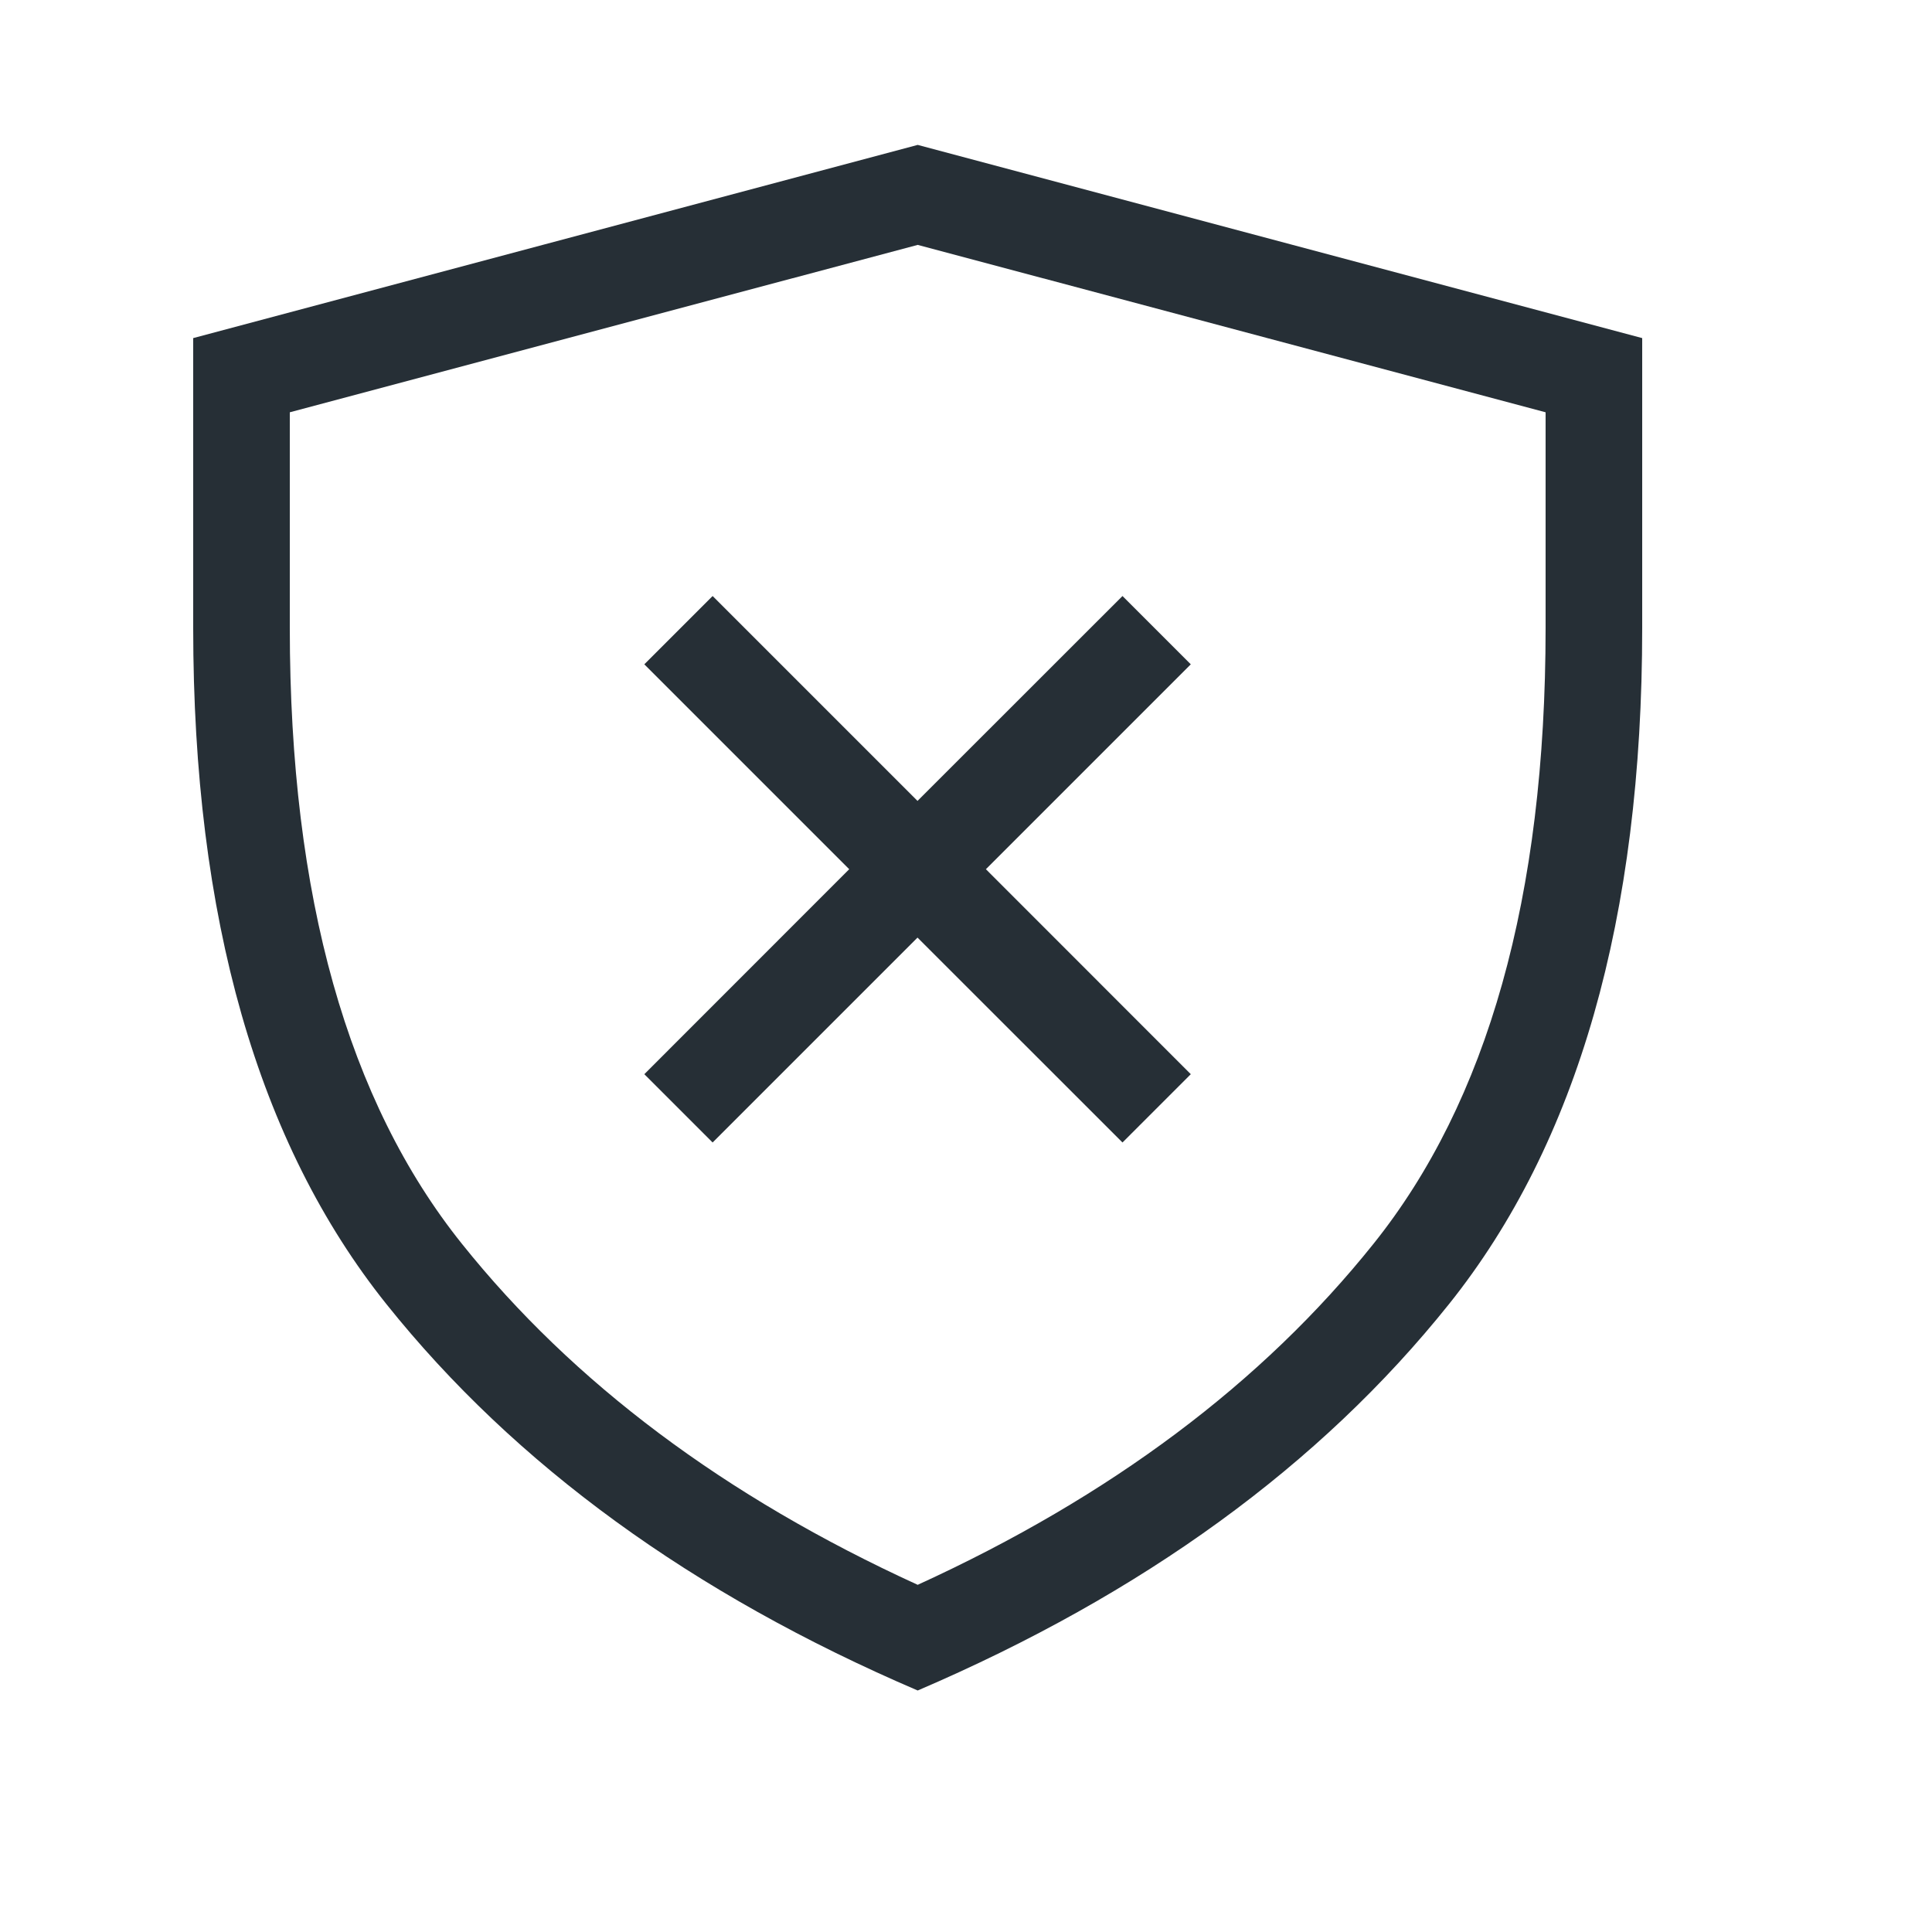 <?xml version="1.0" encoding="UTF-8"?>
<svg width="20px" height="20px" viewBox="0 0 20 20" version="1.1" xmlns="http://www.w3.org/2000/svg" xmlns:xlink="http://www.w3.org/1999/xlink">
    <!-- Generator: Sketch 52.6 (67491) - http://www.bohemiancoding.com/sketch -->
    <title>icon-coaching-uncoachable-20@1x</title>
    <desc>Created with Sketch.</desc>
    <g id="Icon" stroke="none" stroke-width="1" fill="none" fill-rule="evenodd">
        <g id="Index" transform="translate(-520, -280)" fill="#262F36">
            <path d="M522,283.5 L529.5,281.5 L537,283.5 L537,286.5 C537,289.5 536.333,291.833 535,293.5 C533.667,295.167 531.833,296.5 529.5,297.5 C527.167,296.5 525.333,295.167 524,293.5 C522.667,291.833 522,289.5 522,286.5 L522,283.5 Z M523,284.268 L523,286.5 C523,289.29 523.604,291.405 524.781,292.875 C525.932,294.314 527.501,295.492 529.5,296.406 C531.499,295.492 533.068,294.314 534.219,292.875 C535.396,291.405 536,289.29 536,286.5 L536,284.268 L529.5,282.535 L523,284.268 Z M530.206,288.998 L532.327,291.12 L531.62,291.827 L529.498,289.706 L527.377,291.827 L526.67,291.12 L528.791,288.998 L526.67,286.877 L527.377,286.17 L529.498,288.291 L531.62,286.17 L532.327,286.877 L530.206,288.998 Z" id="shape"></path>
        </g>
    </g>
</svg>